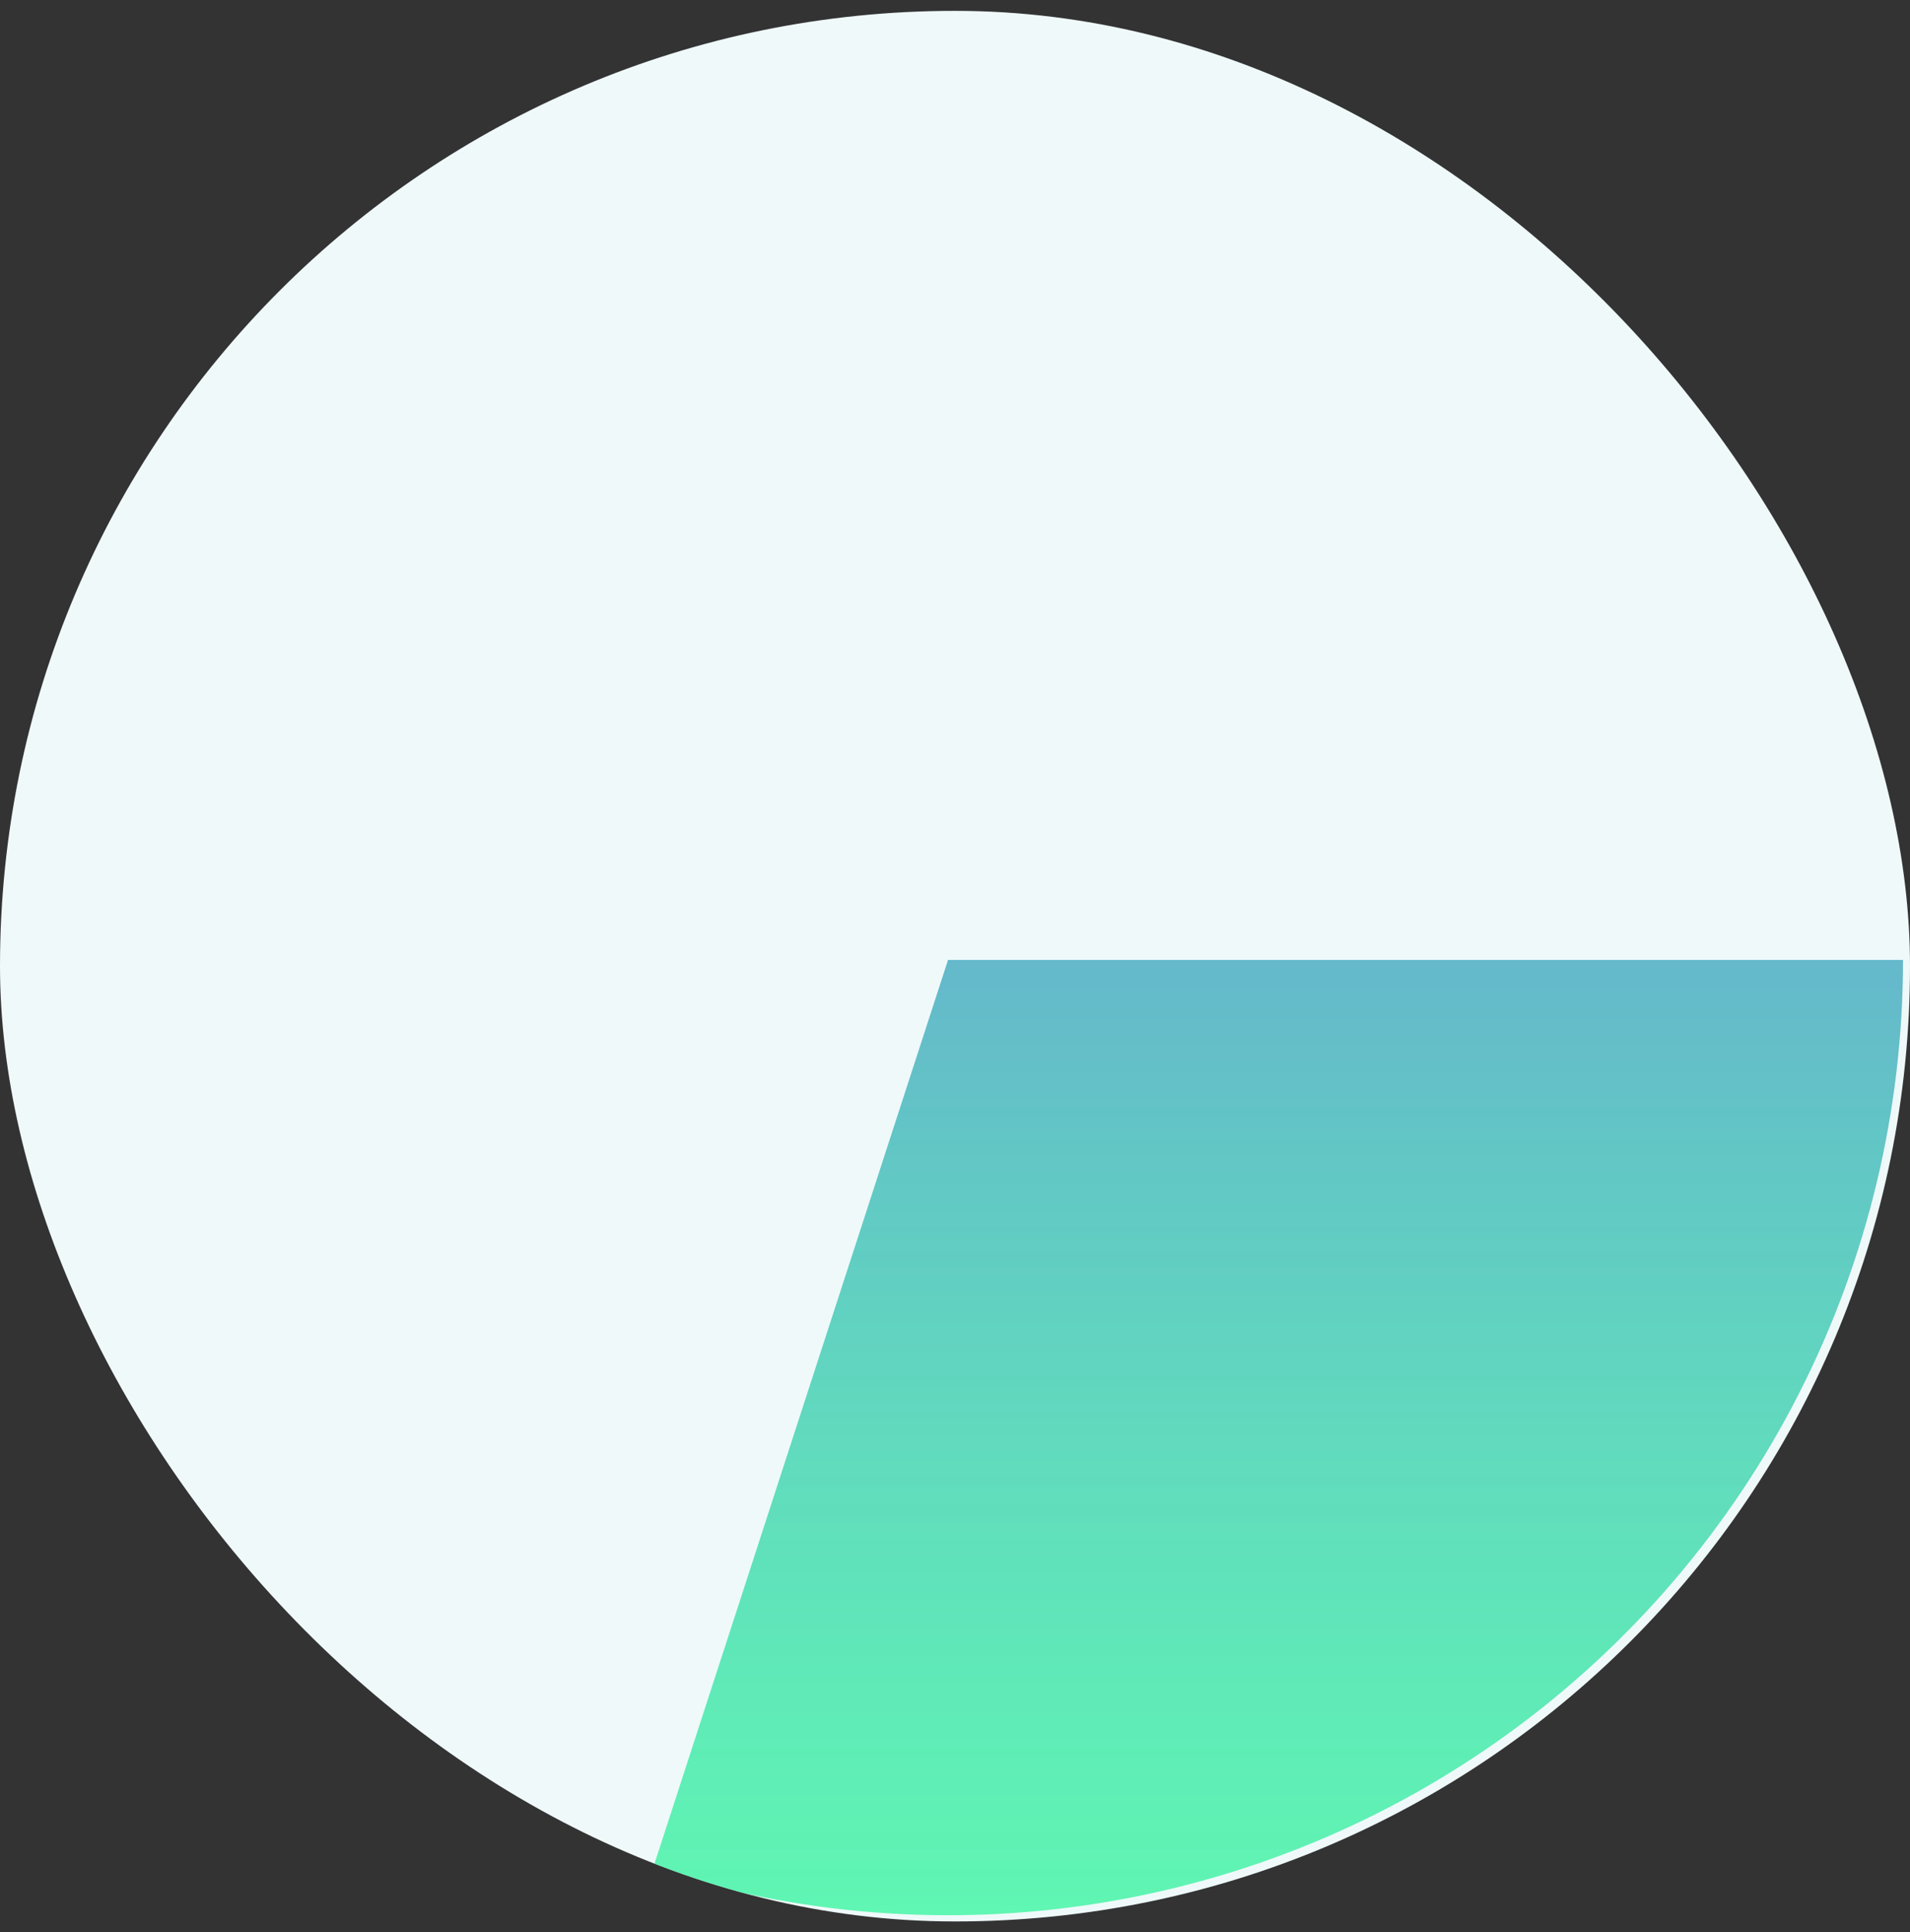 <svg width="88" height="89" viewBox="0 0 88 89" fill="none" xmlns="http://www.w3.org/2000/svg">
<rect x="0" y="0" width="88" height="89" fill="#333333" stroke="none"/>
<g clip-path="url(#clip0_8214_16151)">
<rect y="0.5" width="88" height="88" rx="44" fill="#EFF9FA"/>
<path d="M87.679 44.214C87.679 51.157 86.036 58.003 82.883 64.189C79.731 70.376 75.159 75.729 69.541 79.811C63.924 83.892 57.42 86.586 50.562 87.672C43.704 88.758 36.686 88.206 30.082 86.06L43.679 44.214H87.679Z" fill="url(#paint0_linear_8214_16151)"/>
</g>
<defs>
<linearGradient id="paint0_linear_8214_16151" x1="43.679" y1="0.214" x2="43.679" y2="88.214" gradientUnits="userSpaceOnUse">
<stop stop-color="#7367F0"/>
<stop offset="1" stop-color="#2AF598" stop-opacity="0.73"/>
</linearGradient>
<clipPath id="clip0_8214_16151">
<rect y="0.5" width="88" height="88" rx="44" fill="white"/>
</clipPath>
</defs>
</svg>
